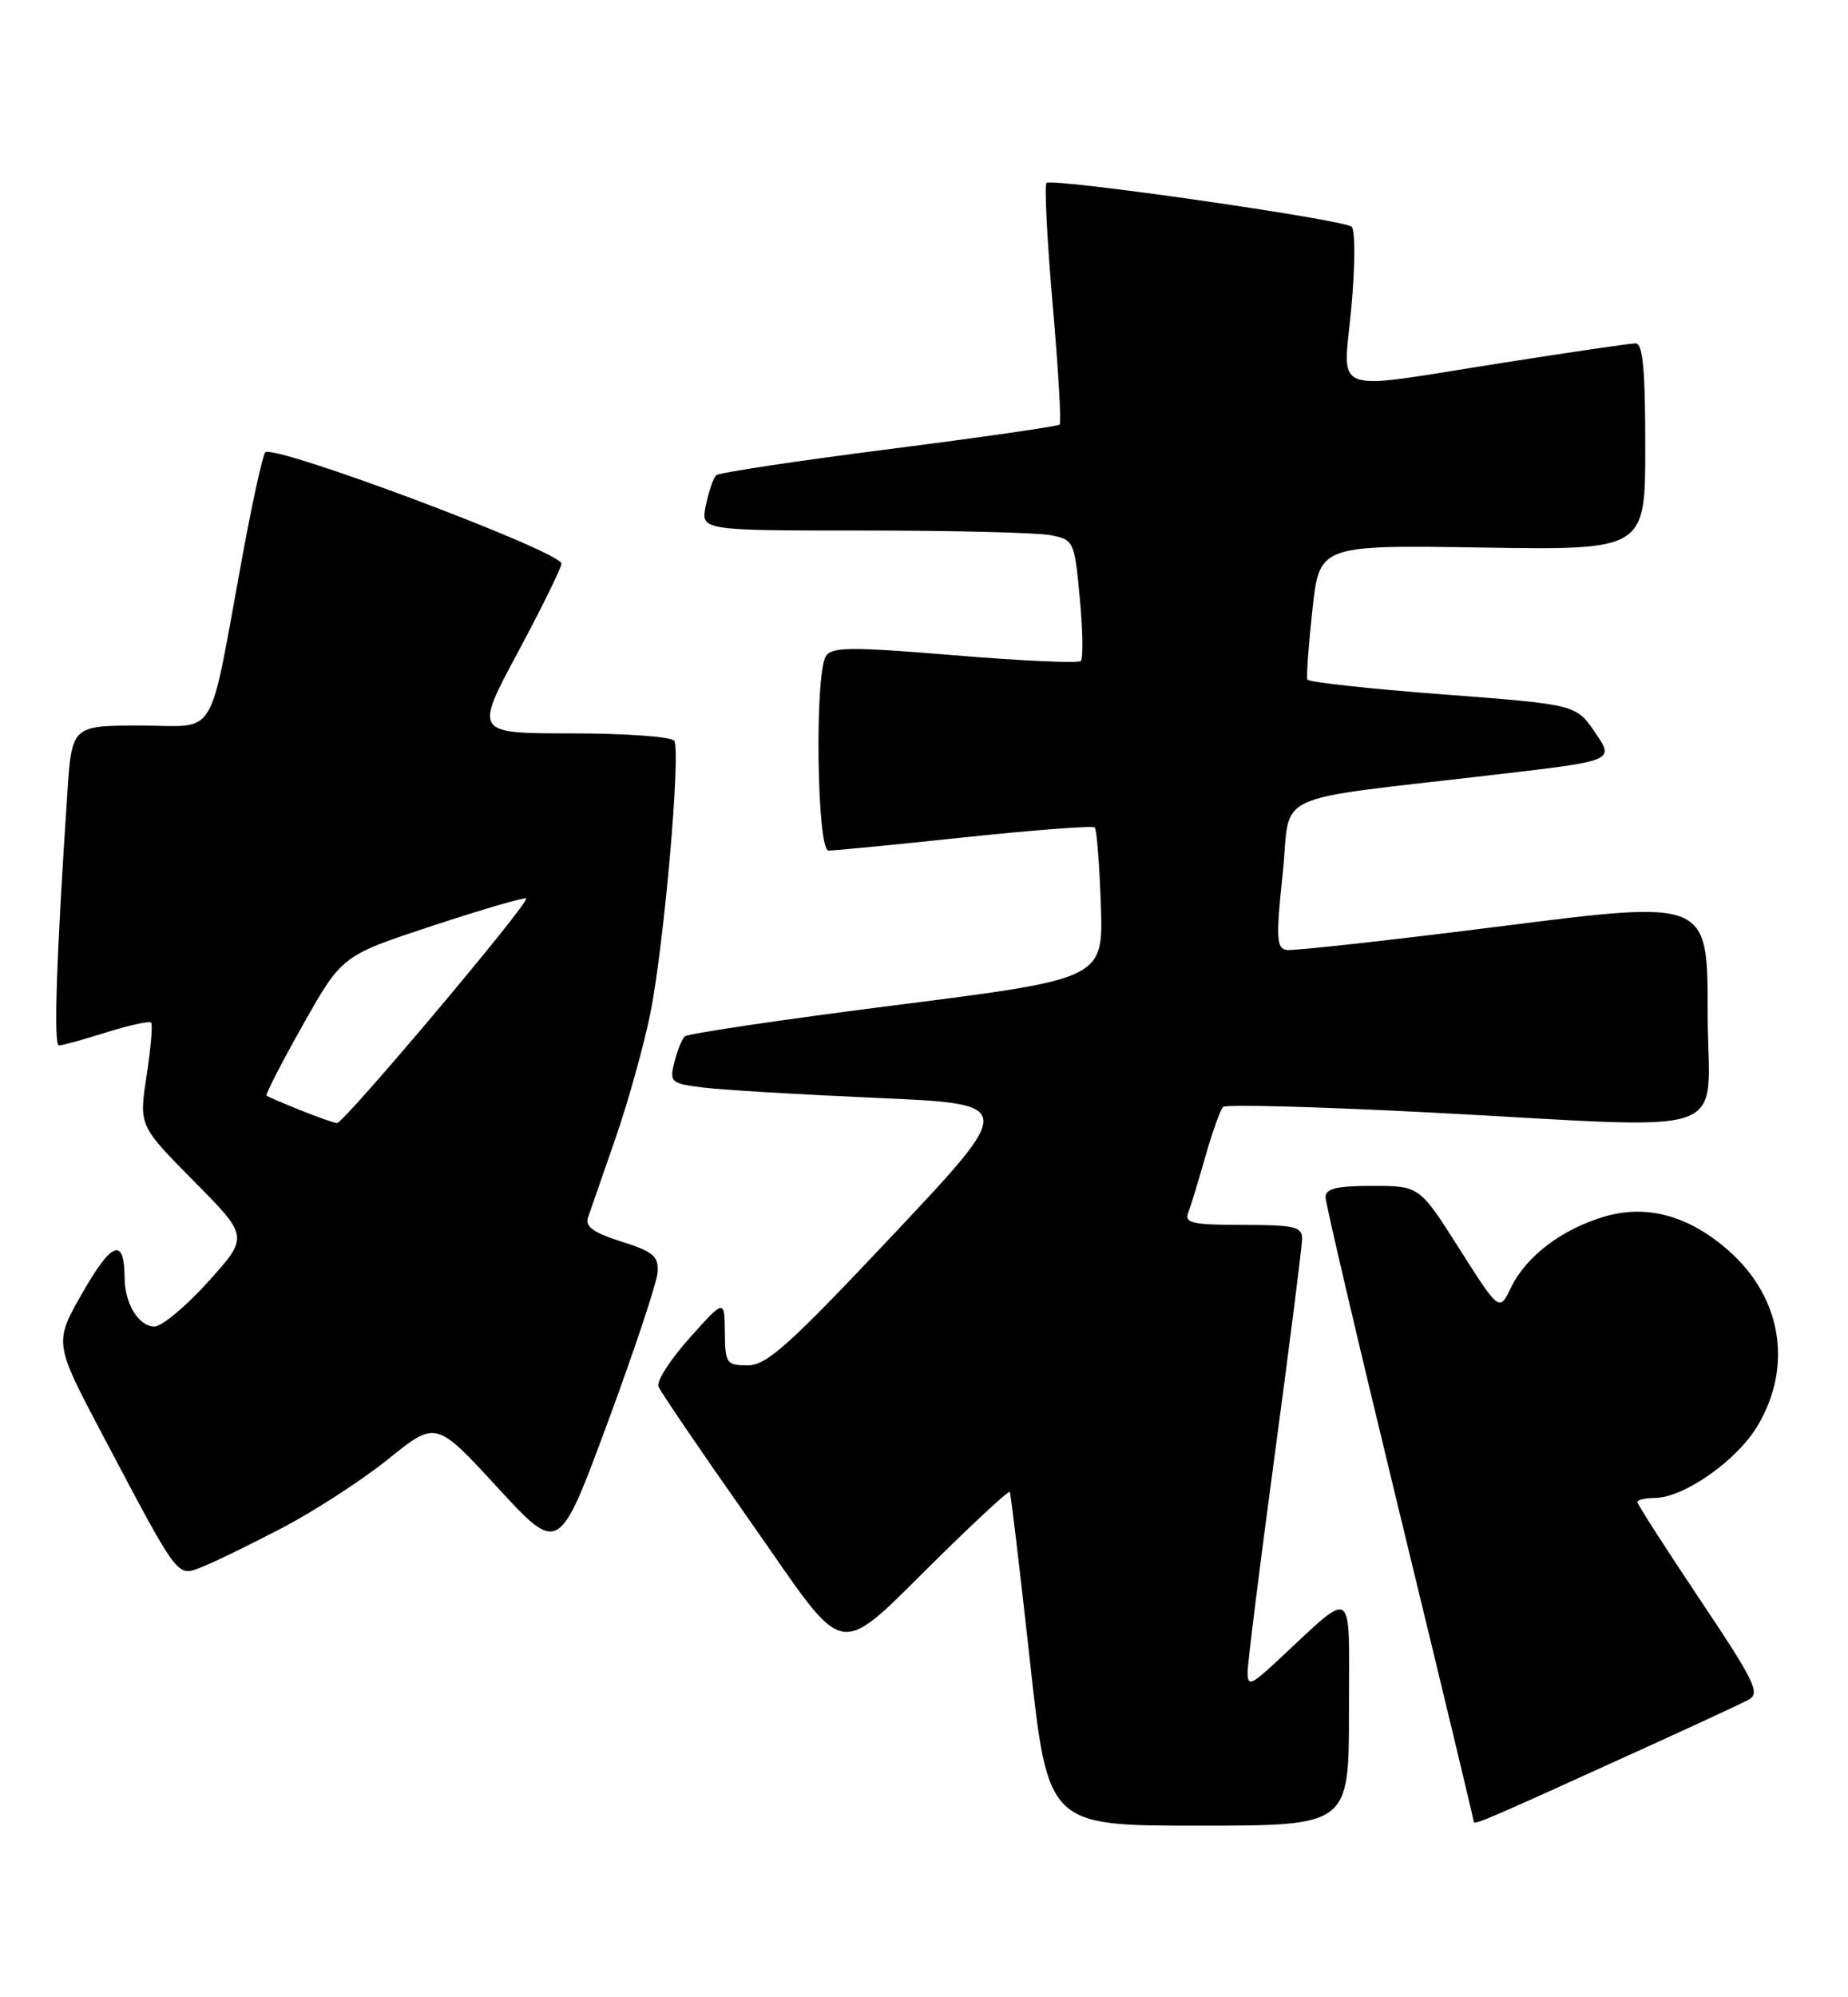 <?xml version="1.0" encoding="UTF-8" standalone="no"?>
<!DOCTYPE svg PUBLIC "-//W3C//DTD SVG 1.1//EN" "http://www.w3.org/Graphics/SVG/1.1/DTD/svg11.dtd" >
<svg xmlns="http://www.w3.org/2000/svg" xmlns:xlink="http://www.w3.org/1999/xlink" version="1.1" viewBox="0 0 237 256">
 <g >
 <path fill="currentColor"
d=" M 173.00 219.33 C 173.00 202.85 173.94 203.49 163.75 212.93 C 160.43 216.01 160.00 216.17 160.00 214.35 C 160.00 213.22 161.57 200.64 163.49 186.40 C 165.41 172.15 166.99 159.71 166.99 158.75 C 167.00 157.24 165.97 157.00 159.39 157.00 C 152.96 157.00 151.88 156.76 152.38 155.46 C 152.70 154.62 153.70 151.36 154.59 148.21 C 155.49 145.07 156.51 142.22 156.86 141.88 C 157.21 141.53 168.97 141.85 183.00 142.57 C 223.66 144.68 219.00 146.35 219.00 129.68 C 219.00 115.37 219.00 115.37 192.75 118.69 C 178.31 120.52 165.82 121.90 165.00 121.76 C 163.70 121.54 163.63 120.19 164.50 112.00 C 165.64 101.17 162.17 102.76 192.27 99.23 C 207.03 97.50 207.03 97.50 204.58 93.90 C 202.13 90.30 202.13 90.30 185.03 89.00 C 175.63 88.29 167.82 87.43 167.67 87.10 C 167.52 86.77 167.81 82.76 168.31 78.18 C 169.21 69.86 169.21 69.86 190.11 70.18 C 211.00 70.50 211.00 70.50 211.00 57.25 C 211.00 47.31 210.69 44.00 209.75 44.01 C 209.06 44.02 201.38 45.14 192.67 46.51 C 170.12 50.06 172.26 50.84 173.31 39.39 C 173.79 34.11 173.81 29.46 173.34 29.06 C 172.25 28.12 134.90 22.77 134.21 23.45 C 133.93 23.74 134.28 30.74 135.00 39.00 C 135.72 47.26 136.13 54.20 135.90 54.42 C 135.68 54.64 125.83 56.06 114.00 57.57 C 102.17 59.08 92.21 60.58 91.86 60.91 C 91.50 61.23 90.90 62.96 90.53 64.75 C 89.84 68.00 89.84 68.00 110.80 68.00 C 122.32 68.00 133.11 68.27 134.77 68.60 C 137.72 69.19 137.80 69.37 138.48 76.68 C 138.87 80.79 138.93 84.41 138.61 84.72 C 138.30 85.03 131.02 84.71 122.42 83.99 C 109.11 82.89 106.67 82.91 105.92 84.10 C 104.46 86.40 104.76 109.00 106.25 109.02 C 106.94 109.03 114.80 108.27 123.72 107.32 C 132.64 106.38 140.15 105.81 140.40 106.06 C 140.65 106.31 141.00 110.78 141.18 115.98 C 141.50 125.45 141.50 125.45 115.00 128.82 C 100.42 130.67 88.19 132.48 87.82 132.84 C 87.45 133.20 86.84 134.70 86.48 136.18 C 85.85 138.71 86.04 138.88 90.16 139.39 C 92.55 139.69 102.56 140.29 112.41 140.72 C 130.32 141.50 130.32 141.50 114.55 158.25 C 101.21 172.41 98.33 175.00 95.89 175.00 C 93.16 175.00 93.00 174.76 92.96 170.75 C 92.91 166.50 92.91 166.50 88.44 171.49 C 85.98 174.23 84.18 177.03 84.44 177.71 C 84.70 178.38 89.97 186.12 96.15 194.90 C 109.16 213.39 106.71 212.99 121.06 198.94 C 125.57 194.53 129.36 191.05 129.49 191.21 C 129.63 191.37 130.78 201.06 132.07 212.75 C 134.40 234.00 134.40 234.00 153.70 234.00 C 173.00 234.00 173.00 234.00 173.00 219.33 Z  M 211.00 224.01 C 217.32 221.14 223.29 218.37 224.25 217.86 C 225.79 217.04 225.05 215.53 218.00 205.00 C 213.60 198.43 210.00 192.82 210.00 192.53 C 210.00 192.24 210.97 192.00 212.16 192.00 C 215.95 192.00 222.82 187.17 225.47 182.64 C 229.95 174.99 228.46 166.25 221.67 160.28 C 216.56 155.80 211.19 154.33 205.75 155.94 C 200.30 157.55 195.73 161.02 193.80 164.99 C 192.28 168.13 192.28 168.13 187.16 160.06 C 182.04 152.00 182.04 152.00 176.02 152.00 C 171.42 152.00 170.00 152.34 170.00 153.45 C 170.00 154.25 174.28 172.47 179.50 193.95 C 184.72 215.42 189.00 233.21 189.00 233.48 C 189.00 233.98 190.28 233.43 211.00 224.01 Z  M 36.01 195.93 C 40.21 193.75 46.41 189.74 49.78 187.02 C 55.91 182.08 55.91 182.08 63.80 190.65 C 71.68 199.21 71.68 199.21 77.92 182.36 C 81.35 173.09 84.24 164.41 84.33 163.08 C 84.48 161.01 83.79 160.43 79.68 159.13 C 76.11 158.00 75.01 157.21 75.41 156.05 C 75.70 155.20 77.27 150.68 78.90 146.00 C 80.53 141.32 82.54 134.12 83.38 130.00 C 85.14 121.37 87.34 96.37 86.47 94.95 C 86.15 94.43 80.25 94.00 73.36 94.00 C 60.84 94.00 60.84 94.00 66.42 83.60 C 69.49 77.88 72.00 72.77 72.00 72.24 C 72.00 70.69 34.78 56.74 34.00 58.00 C 33.64 58.59 32.32 64.57 31.09 71.29 C 26.64 95.42 28.10 93.00 18.02 93.00 C 9.21 93.00 9.21 93.00 8.63 101.75 C 7.22 122.92 6.86 134.00 7.56 134.00 C 7.98 134.00 10.72 133.24 13.65 132.32 C 16.58 131.40 19.16 130.84 19.38 131.07 C 19.60 131.31 19.34 134.37 18.80 137.89 C 17.82 144.27 17.82 144.27 24.86 151.39 C 31.91 158.50 31.91 158.50 26.70 164.28 C 23.84 167.46 20.73 170.04 19.79 170.03 C 17.78 170.00 16.01 167.10 15.98 163.82 C 15.95 158.56 14.39 159.07 10.66 165.56 C 6.91 172.08 6.91 172.08 13.09 183.79 C 22.95 202.45 22.67 202.08 25.74 200.91 C 27.19 200.36 31.81 198.12 36.01 195.93 Z  M 38.50 142.29 C 36.30 141.40 34.36 140.57 34.18 140.44 C 34.01 140.31 36.11 136.21 38.86 131.34 C 43.86 122.48 43.86 122.48 55.50 118.65 C 61.91 116.54 67.30 114.97 67.48 115.16 C 67.96 115.66 44.07 144.01 43.22 143.95 C 42.82 143.92 40.70 143.17 38.50 142.29 Z "/>
</g>
</svg>